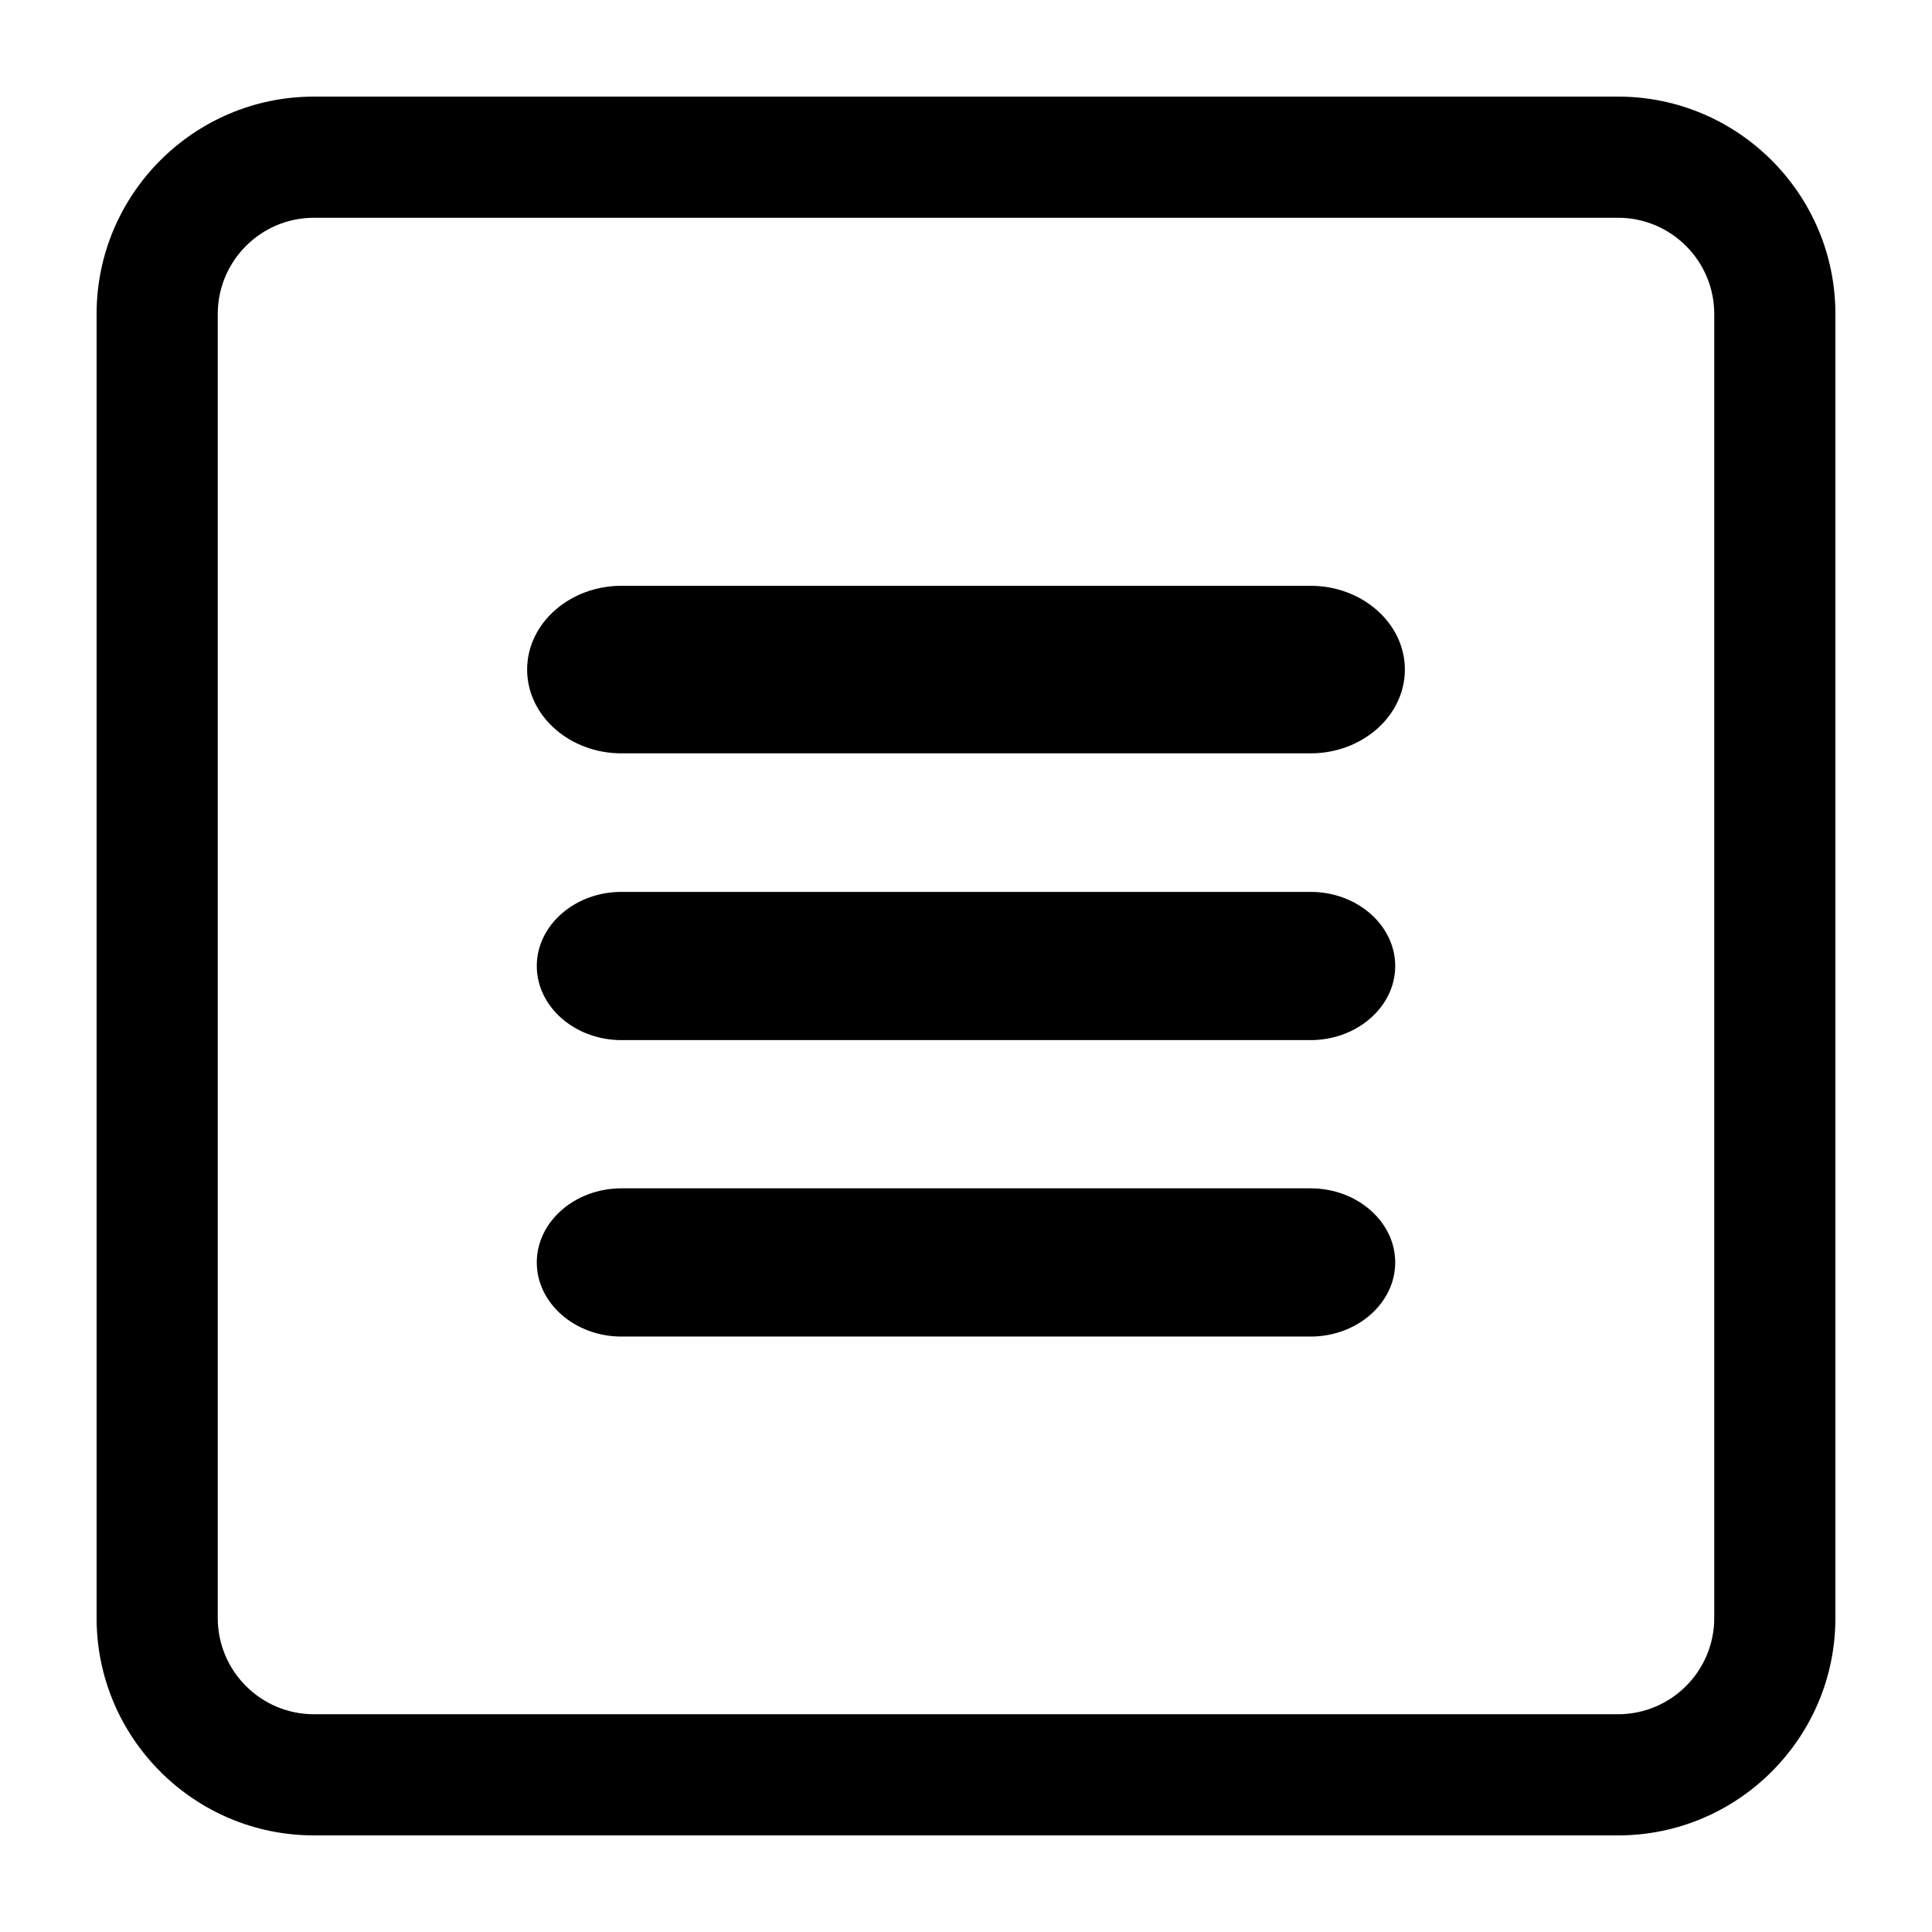 <svg xmlns="http://www.w3.org/2000/svg" xmlns:xlink="http://www.w3.org/1999/xlink" version="1.1" x="0px" y="0px" viewBox="0 0 100 100" enable-background="new 0 0 100 100" xml:space="preserve"><path fill="#000000" d="M83.75,95h-67.5C10.047,95,5,89.954,5,83.75v-67.5C5,10.047,10.047,5,16.25,5h67.5  C89.953,5,95,10.047,95,16.25v67.5C95,89.954,89.953,95,83.75,95z M16.25,11.271c-2.746,0-4.979,2.234-4.979,4.979v67.5  c0,2.746,2.233,4.979,4.979,4.979h67.5c2.746,0,4.979-2.233,4.979-4.979v-67.5c0-2.745-2.233-4.979-4.979-4.979H16.25z"/><path stroke="2px" fill="#000000" d="M32.163,38.493h35.674c2.408,0,4.379-1.727,4.379-3.836s-1.971-3.836-4.379-3.836H32.163  c-2.408,0-4.379,1.727-4.379,3.836S29.755,38.493,32.163,38.493z"/><path fill="#000000" d="M67.837,61.508H32.163c-2.408,0-4.379,1.727-4.379,3.836s1.971,3.836,4.379,3.836h35.674  c2.408,0,4.379-1.727,4.379-3.836S70.245,61.508,67.837,61.508z"/><path fill="#000000" d="M67.837,46.164H32.163c-2.408,0-4.379,1.727-4.379,3.836c0,2.11,1.971,3.836,4.379,3.836h35.674  c2.408,0,4.379-1.726,4.379-3.836C72.216,47.891,70.245,46.164,67.837,46.164z"/></svg>